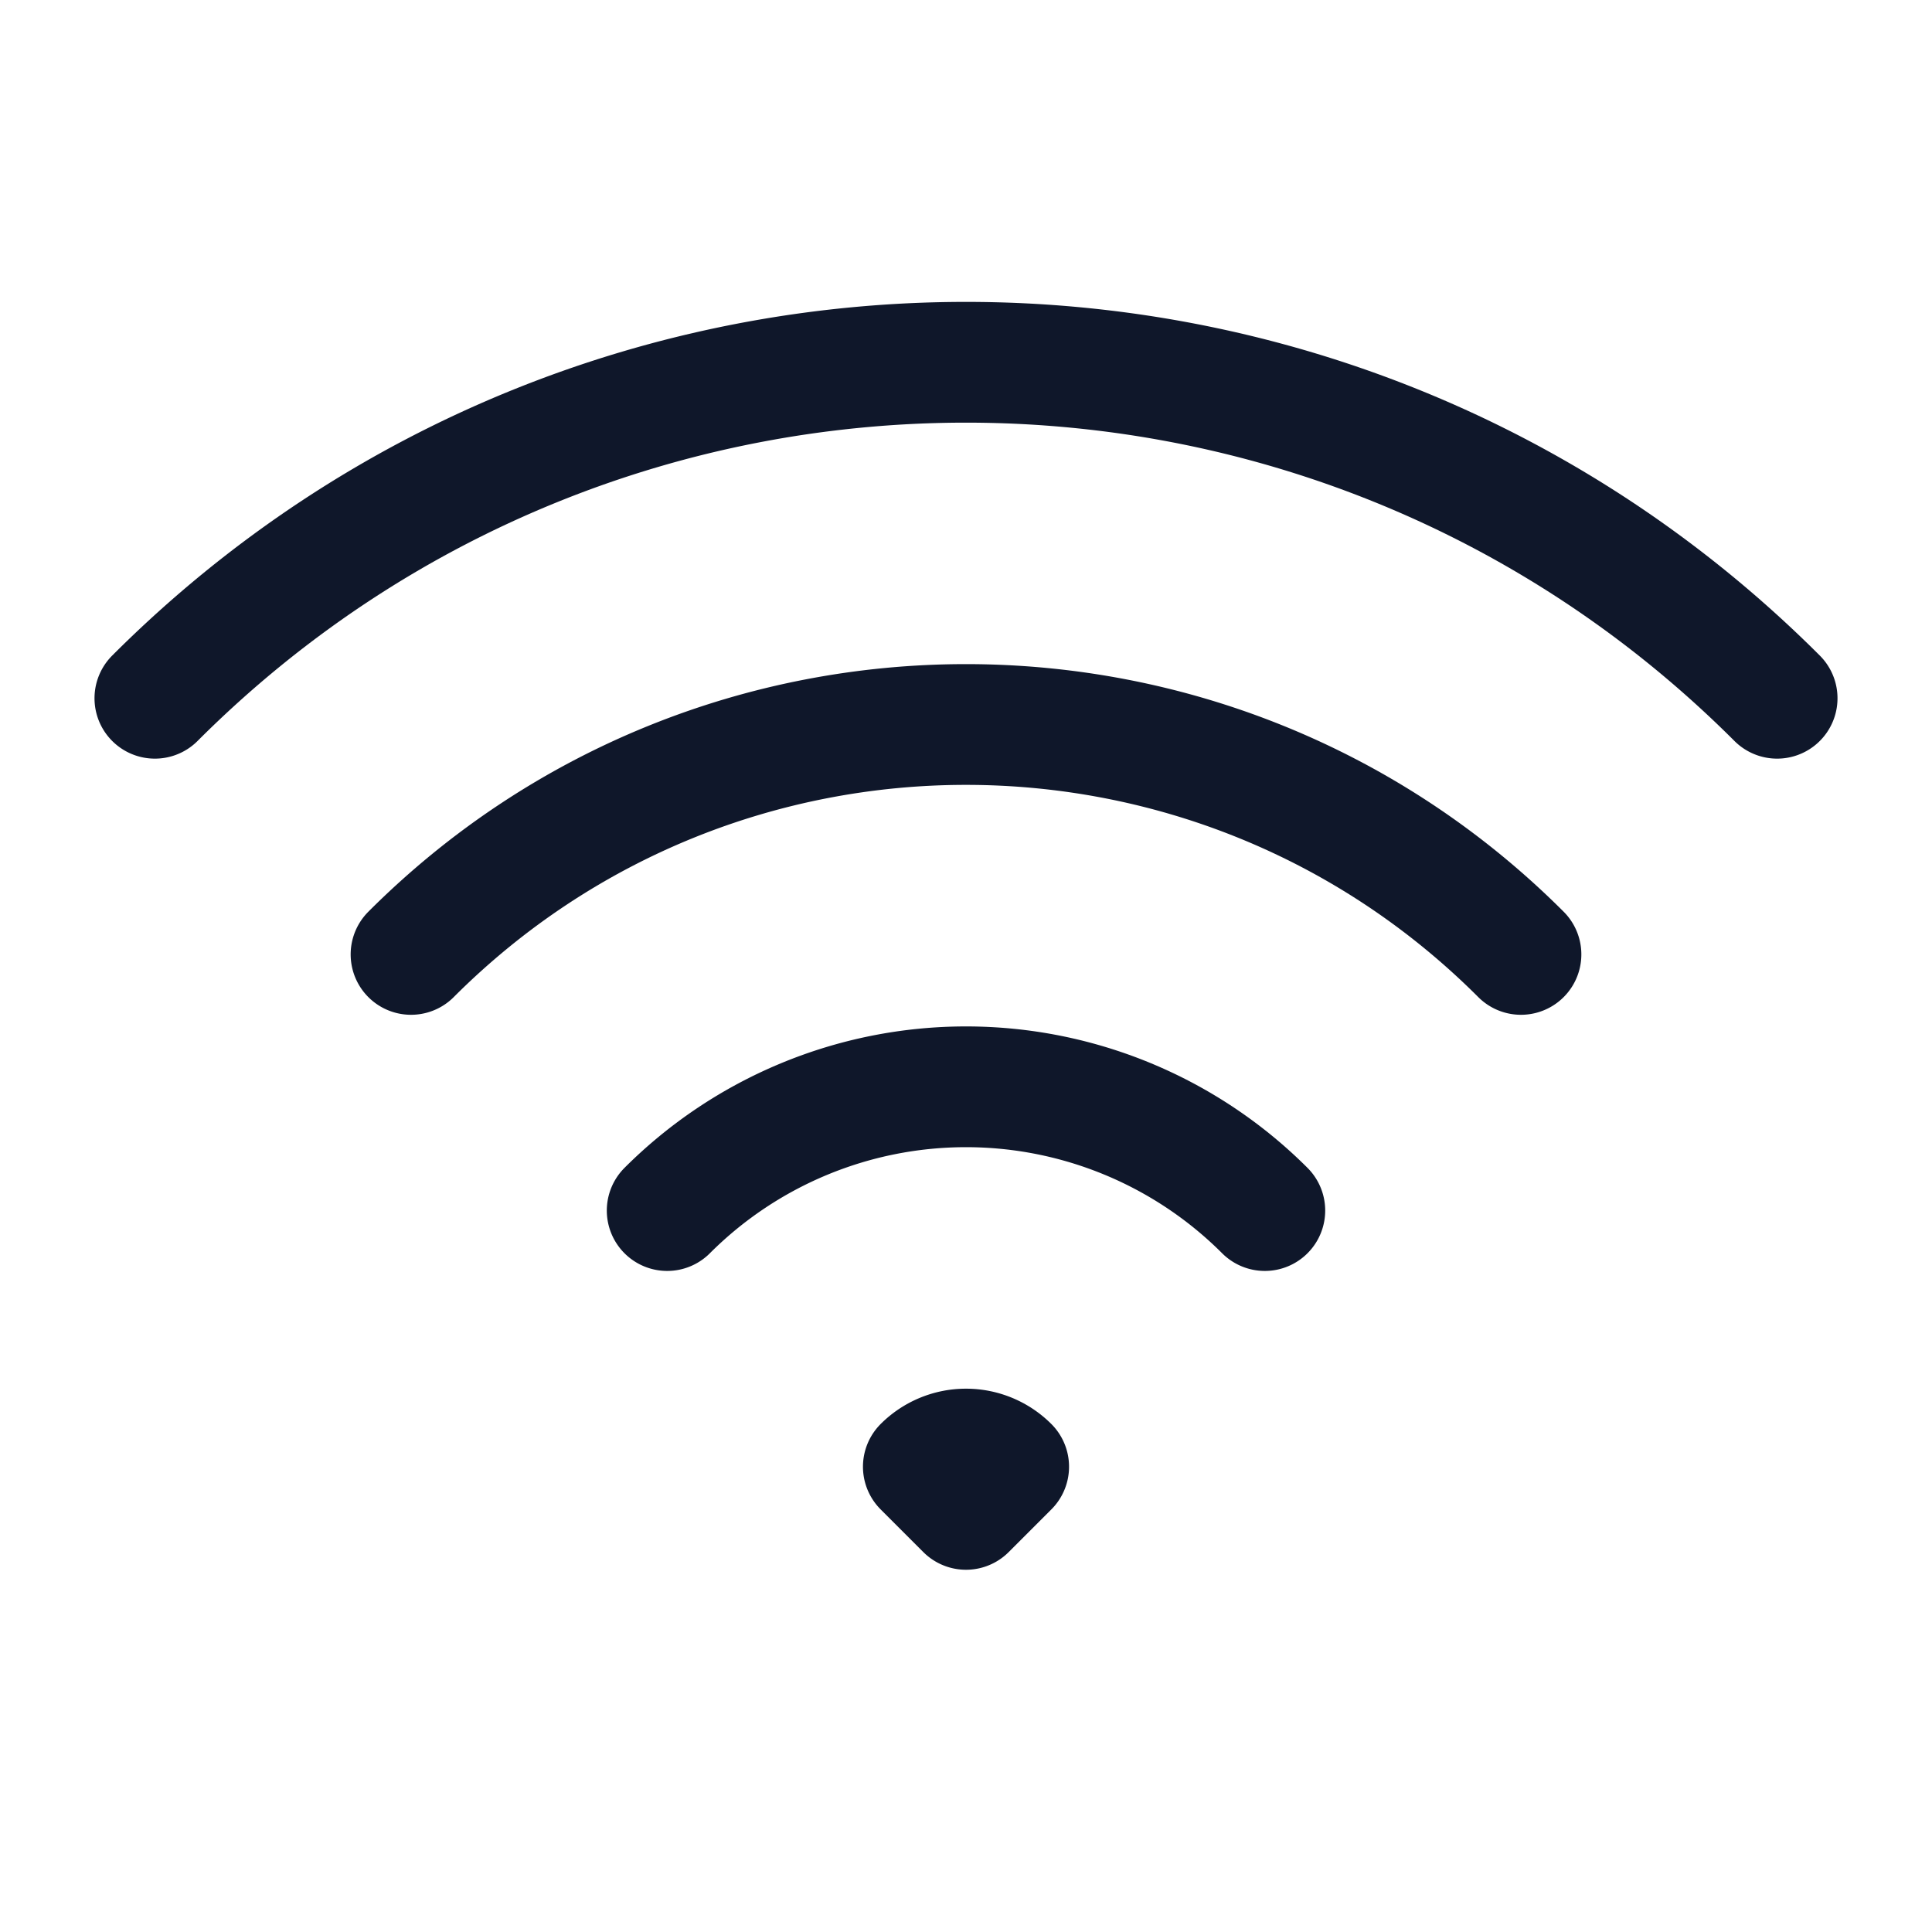 <svg fill="none" xmlns="http://www.w3.org/2000/svg" viewBox="0 0 24 24" width="20" height="20"><path d="M8.288 15.038a5.25 5.25 0 017.424 0M5.106 11.856c3.807-3.808 9.98-3.808 13.788 0M1.924 8.674c5.565-5.565 14.587-5.565 20.152 0M12.53 18.22l-.53.53-.53-.53a.75.75 0 011.06 0z" stroke="#0F172A" stroke-width="1.5" stroke-linecap="round" stroke-linejoin="round"/></svg>